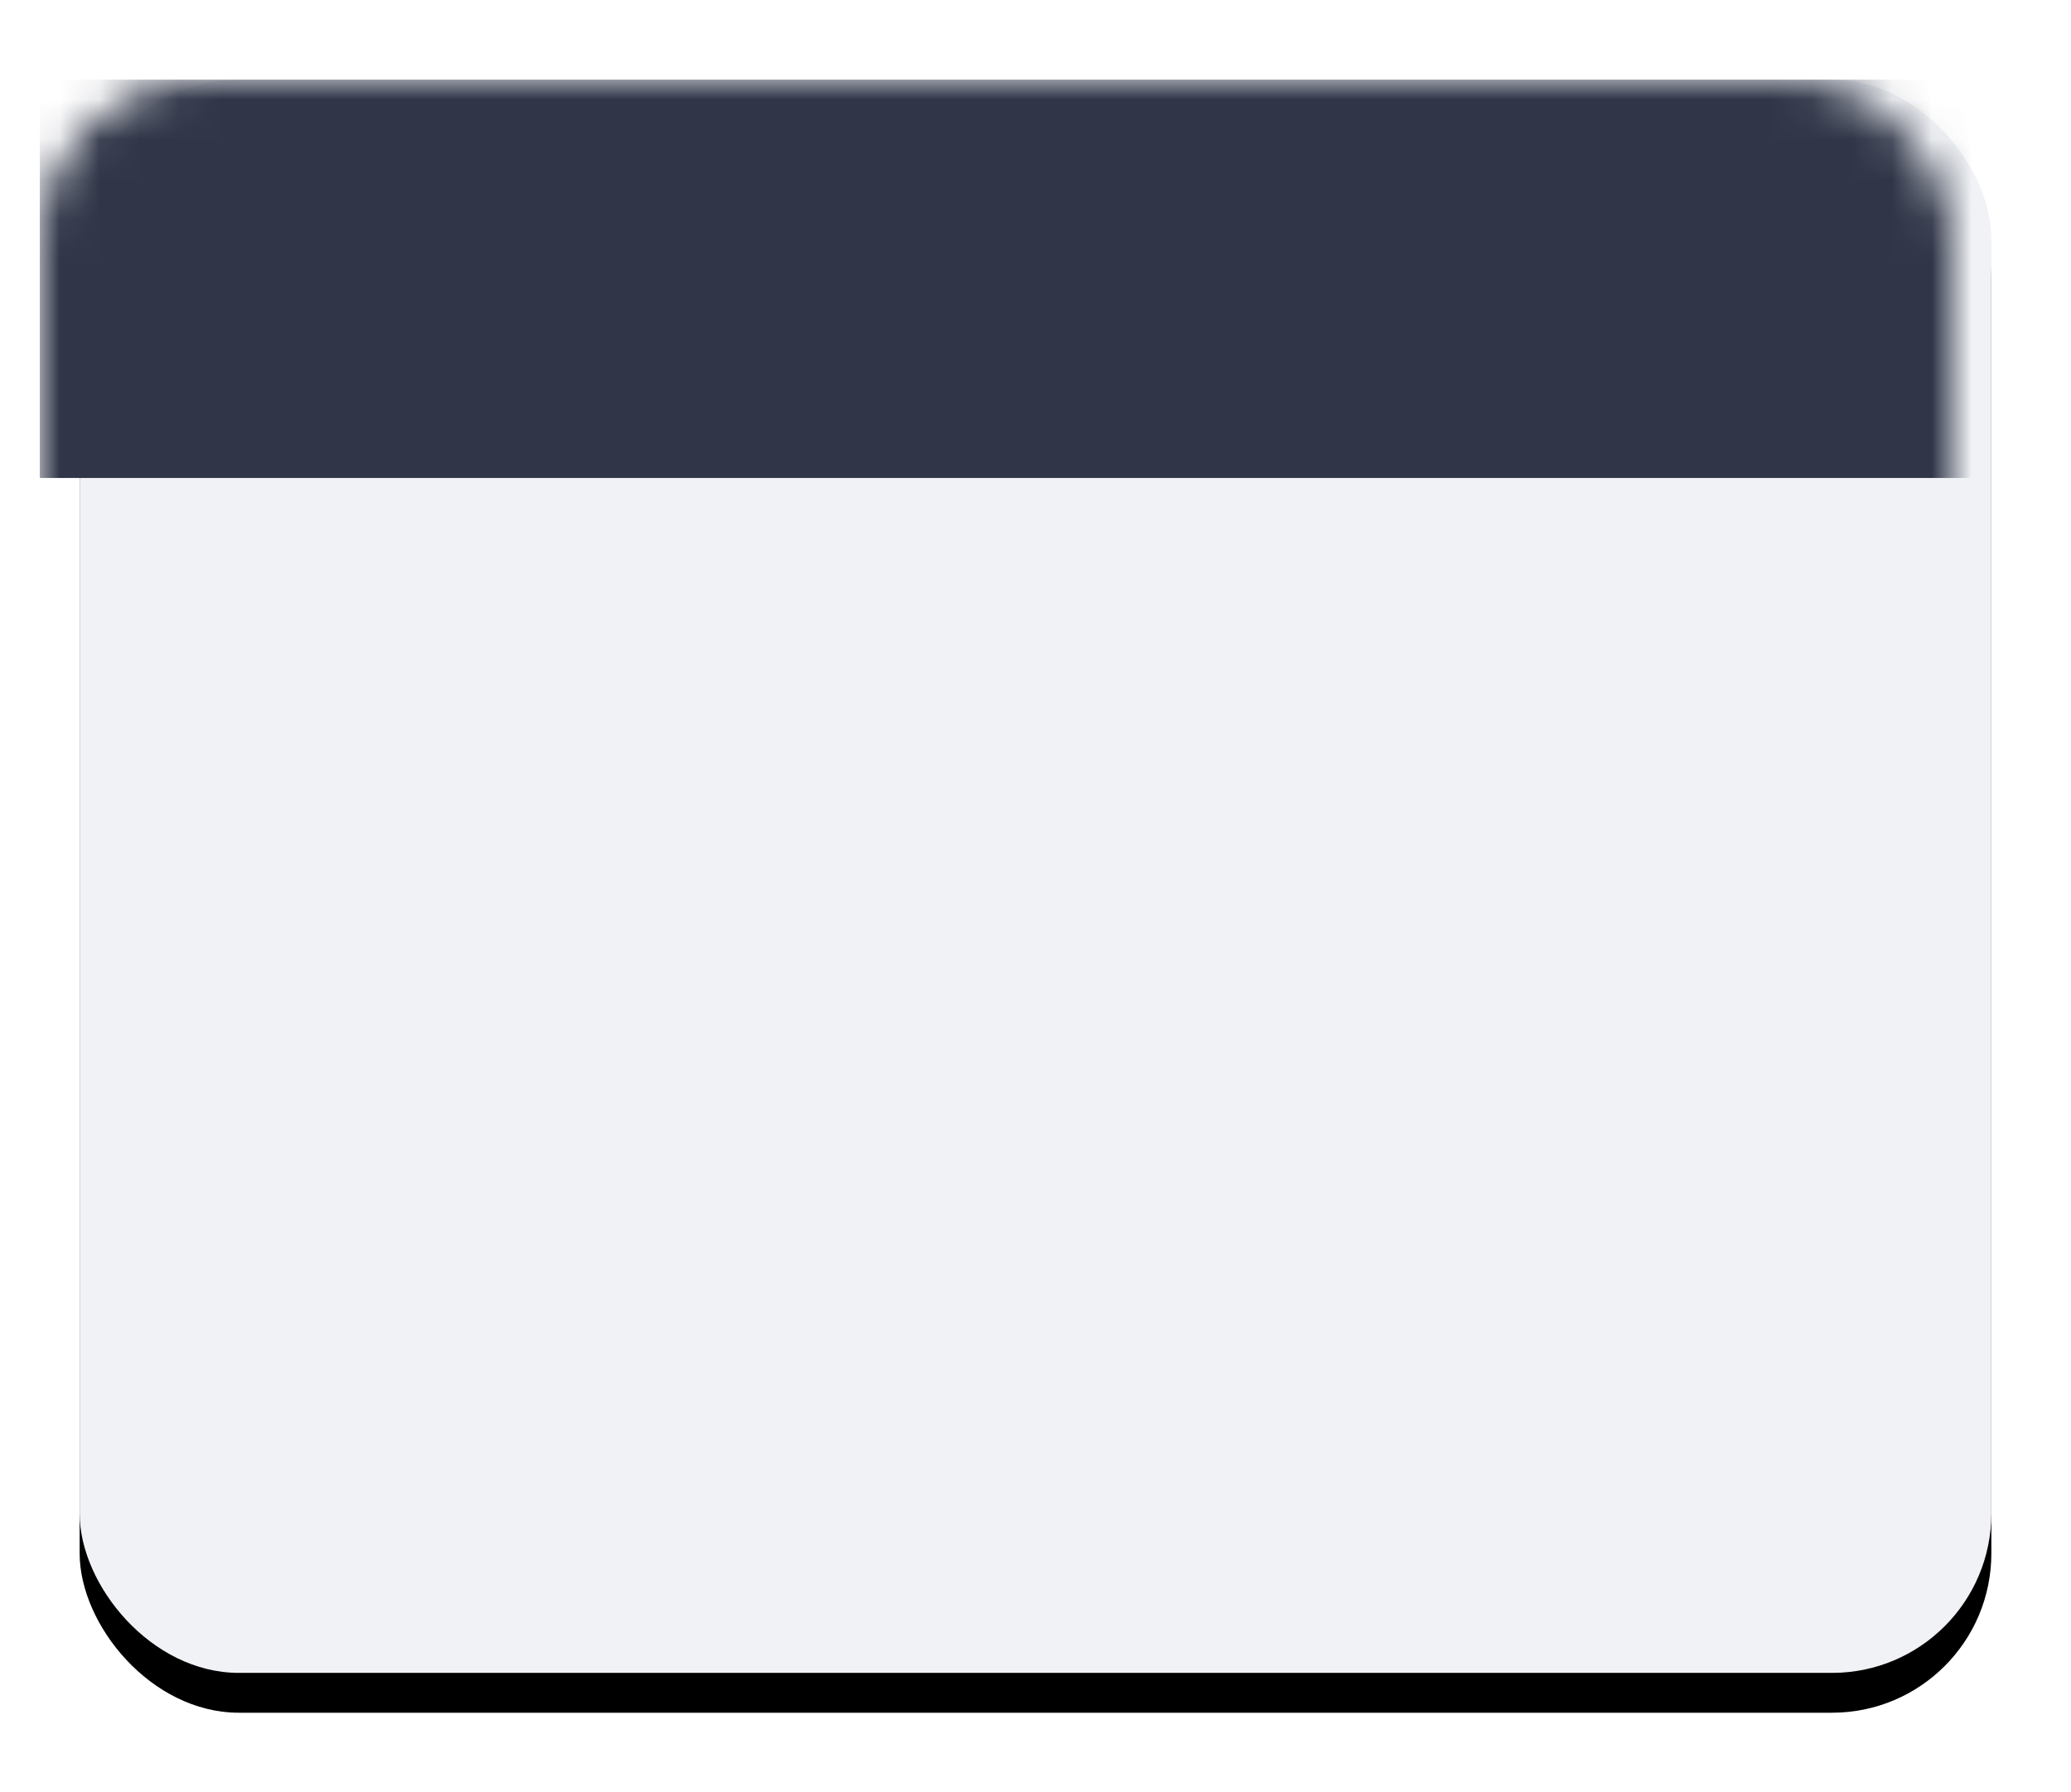 <?xml version="1.0" encoding="UTF-8"?>
<svg width="52px" height="45px" viewBox="0 0 52 45" version="1.1" xmlns="http://www.w3.org/2000/svg" xmlns:xlink="http://www.w3.org/1999/xlink">
  <defs>
    <filter x="-9.4%" y="-6.2%" width="118.8%" height="122.5%" filterUnits="objectBoundingBox" id="filter-1">
      <feOffset dx="0" dy="1" in="SourceAlpha" result="shadowOffsetOuter1" />
      <feGaussianBlur stdDeviation="1" in="shadowOffsetOuter1" result="shadowBlurOuter1" />
      <feColorMatrix values="0 0 0 0 0   0 0 0 0 0   0 0 0 0 0  0 0 0 0.15 0" in="shadowBlurOuter1" result="shadowMatrixOuter1" />
      <feMerge>
        <feMergeNode in="shadowMatrixOuter1" />
        <feMergeNode in="SourceGraphic" />
      </feMerge>
    </filter>
    <rect id="path-2" x="0" y="0" width="48" height="40" rx="4" />
    <filter x="-4.2%" y="-2.5%" width="108.3%" height="110.0%" filterUnits="objectBoundingBox" id="filter-4">
      <feOffset dx="0" dy="1" in="SourceAlpha" result="shadowOffsetOuter1" />
      <feGaussianBlur stdDeviation="0.5" in="shadowOffsetOuter1" result="shadowBlurOuter1" />
      <feColorMatrix values="0 0 0 0 0   0 0 0 0 0   0 0 0 0 0  0 0 0 0.1 0" in="shadowBlurOuter1" />
    </filter>
  </defs>
  <g stroke="none" stroke-width="1" fill="none" fill-rule="evenodd">
    <g transform="translate(-1254, -337)">
      <g transform="translate(1167, 0)">
        <g filter="url(#filter-1)" transform="translate(89, 338)">
          <mask id="mask-3" fill="white">
            <use xlink:href="#path-2" />
          </mask>
          <g>
            <use fill="black" fill-opacity="1" filter="url(#filter-4)" xlink:href="#path-2" />
            <use fill="#F0F2F5" fill-rule="evenodd" xlink:href="#path-2" />
          </g>
          <rect fill="#303648" mask="url(#mask-3)" x="-1" y="0" width="49" height="10" />
        </g>
      </g>
    </g>
  </g>
</svg>
